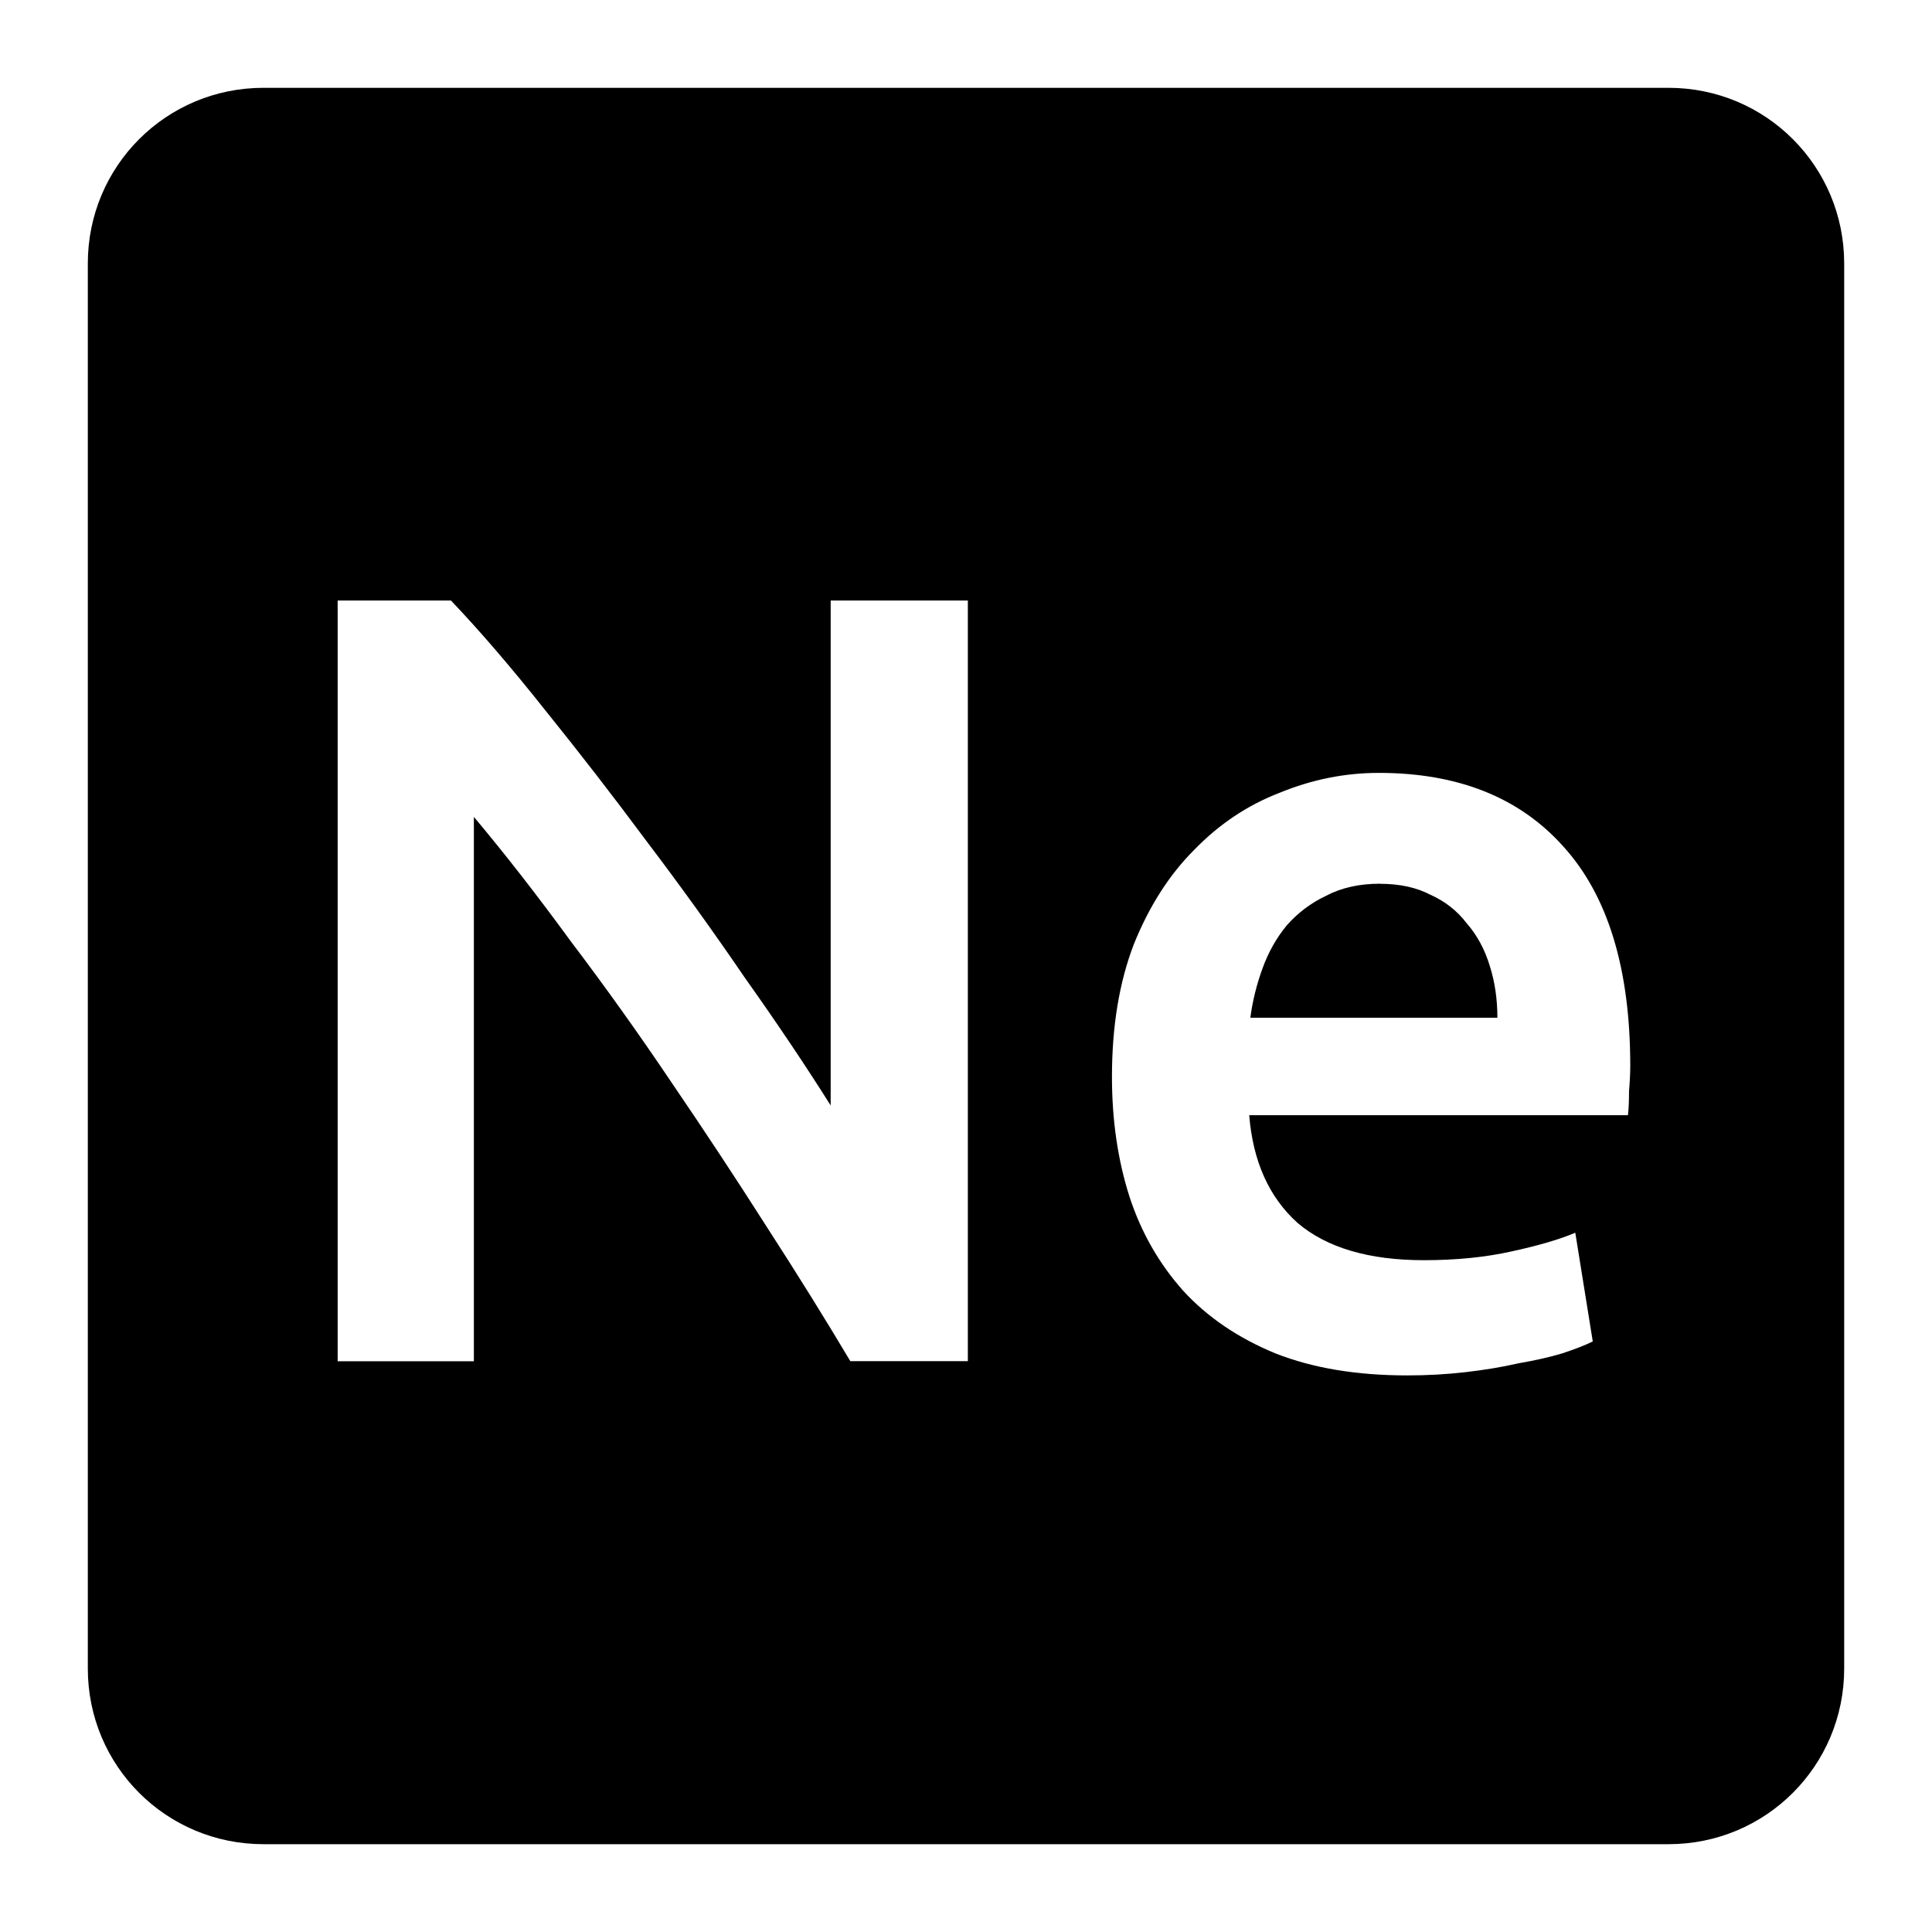 <svg viewBox="0 0 22 22" xmlns="http://www.w3.org/2000/svg">
 <path d="m3 1c-1.108 0-2 0.892-2 2v16c0 1.108 0.892 2 2 2h16c1.108 0 2-0.892 2-2v-16c0-1.108-0.892-2-2-2h-16zm0.846 5.838h1.289c0.333 0.35 0.691 0.767 1.074 1.25 0.383 0.475 0.767 0.97 1.15 1.486 0.392 0.517 0.767 1.038 1.125 1.563 0.367 0.517 0.691 1 0.975 1.451v-5.75h1.562v8.662h-1.338c-0.283-0.475-0.599-0.984-0.949-1.525-0.35-0.55-0.713-1.1-1.088-1.65-0.375-0.558-0.759-1.095-1.15-1.611-0.383-0.525-0.75-0.995-1.1-1.412v6.199h-1.551v-8.662zm11.854 1.963c0.9 0 1.6 0.278 2.1 0.836 0.508 0.558 0.764 1.392 0.764 2.5 0 0.083-5e-3 0.181-0.014 0.289 0 0.1-3e-3 0.19-0.012 0.273h-4.313c0.042 0.525 0.226 0.935 0.551 1.227 0.333 0.283 0.813 0.424 1.437 0.424 0.367 0 0.7-0.033 1-0.1 0.308-0.067 0.55-0.138 0.725-0.213l0.199 1.238c-0.083 0.042-0.2 0.087-0.35 0.137-0.142 0.042-0.308 0.08-0.5 0.113-0.183 0.042-0.383 0.075-0.6 0.1s-0.437 0.037-0.662 0.037c-0.575 0-1.075-0.083-1.5-0.25-0.425-0.175-0.776-0.413-1.051-0.713-0.275-0.308-0.48-0.666-0.613-1.074-0.133-0.417-0.199-0.872-0.199-1.363 0-0.575 0.083-1.078 0.25-1.512 0.175-0.433 0.404-0.791 0.688-1.074 0.283-0.292 0.608-0.509 0.975-0.65 0.367-0.15 0.742-0.225 1.125-0.225zm0.014 1.262c-0.233 0-0.438 0.045-0.613 0.137-0.175 0.083-0.324 0.196-0.449 0.338-0.117 0.142-0.209 0.305-0.275 0.488-0.067 0.183-0.114 0.371-0.139 0.563h2.813c0-0.208-0.028-0.405-0.086-0.588-0.058-0.192-0.147-0.355-0.264-0.488-0.108-0.142-0.245-0.249-0.412-0.324-0.158-0.083-0.349-0.125-0.574-0.125z" fill="#000000"/>
</svg>
